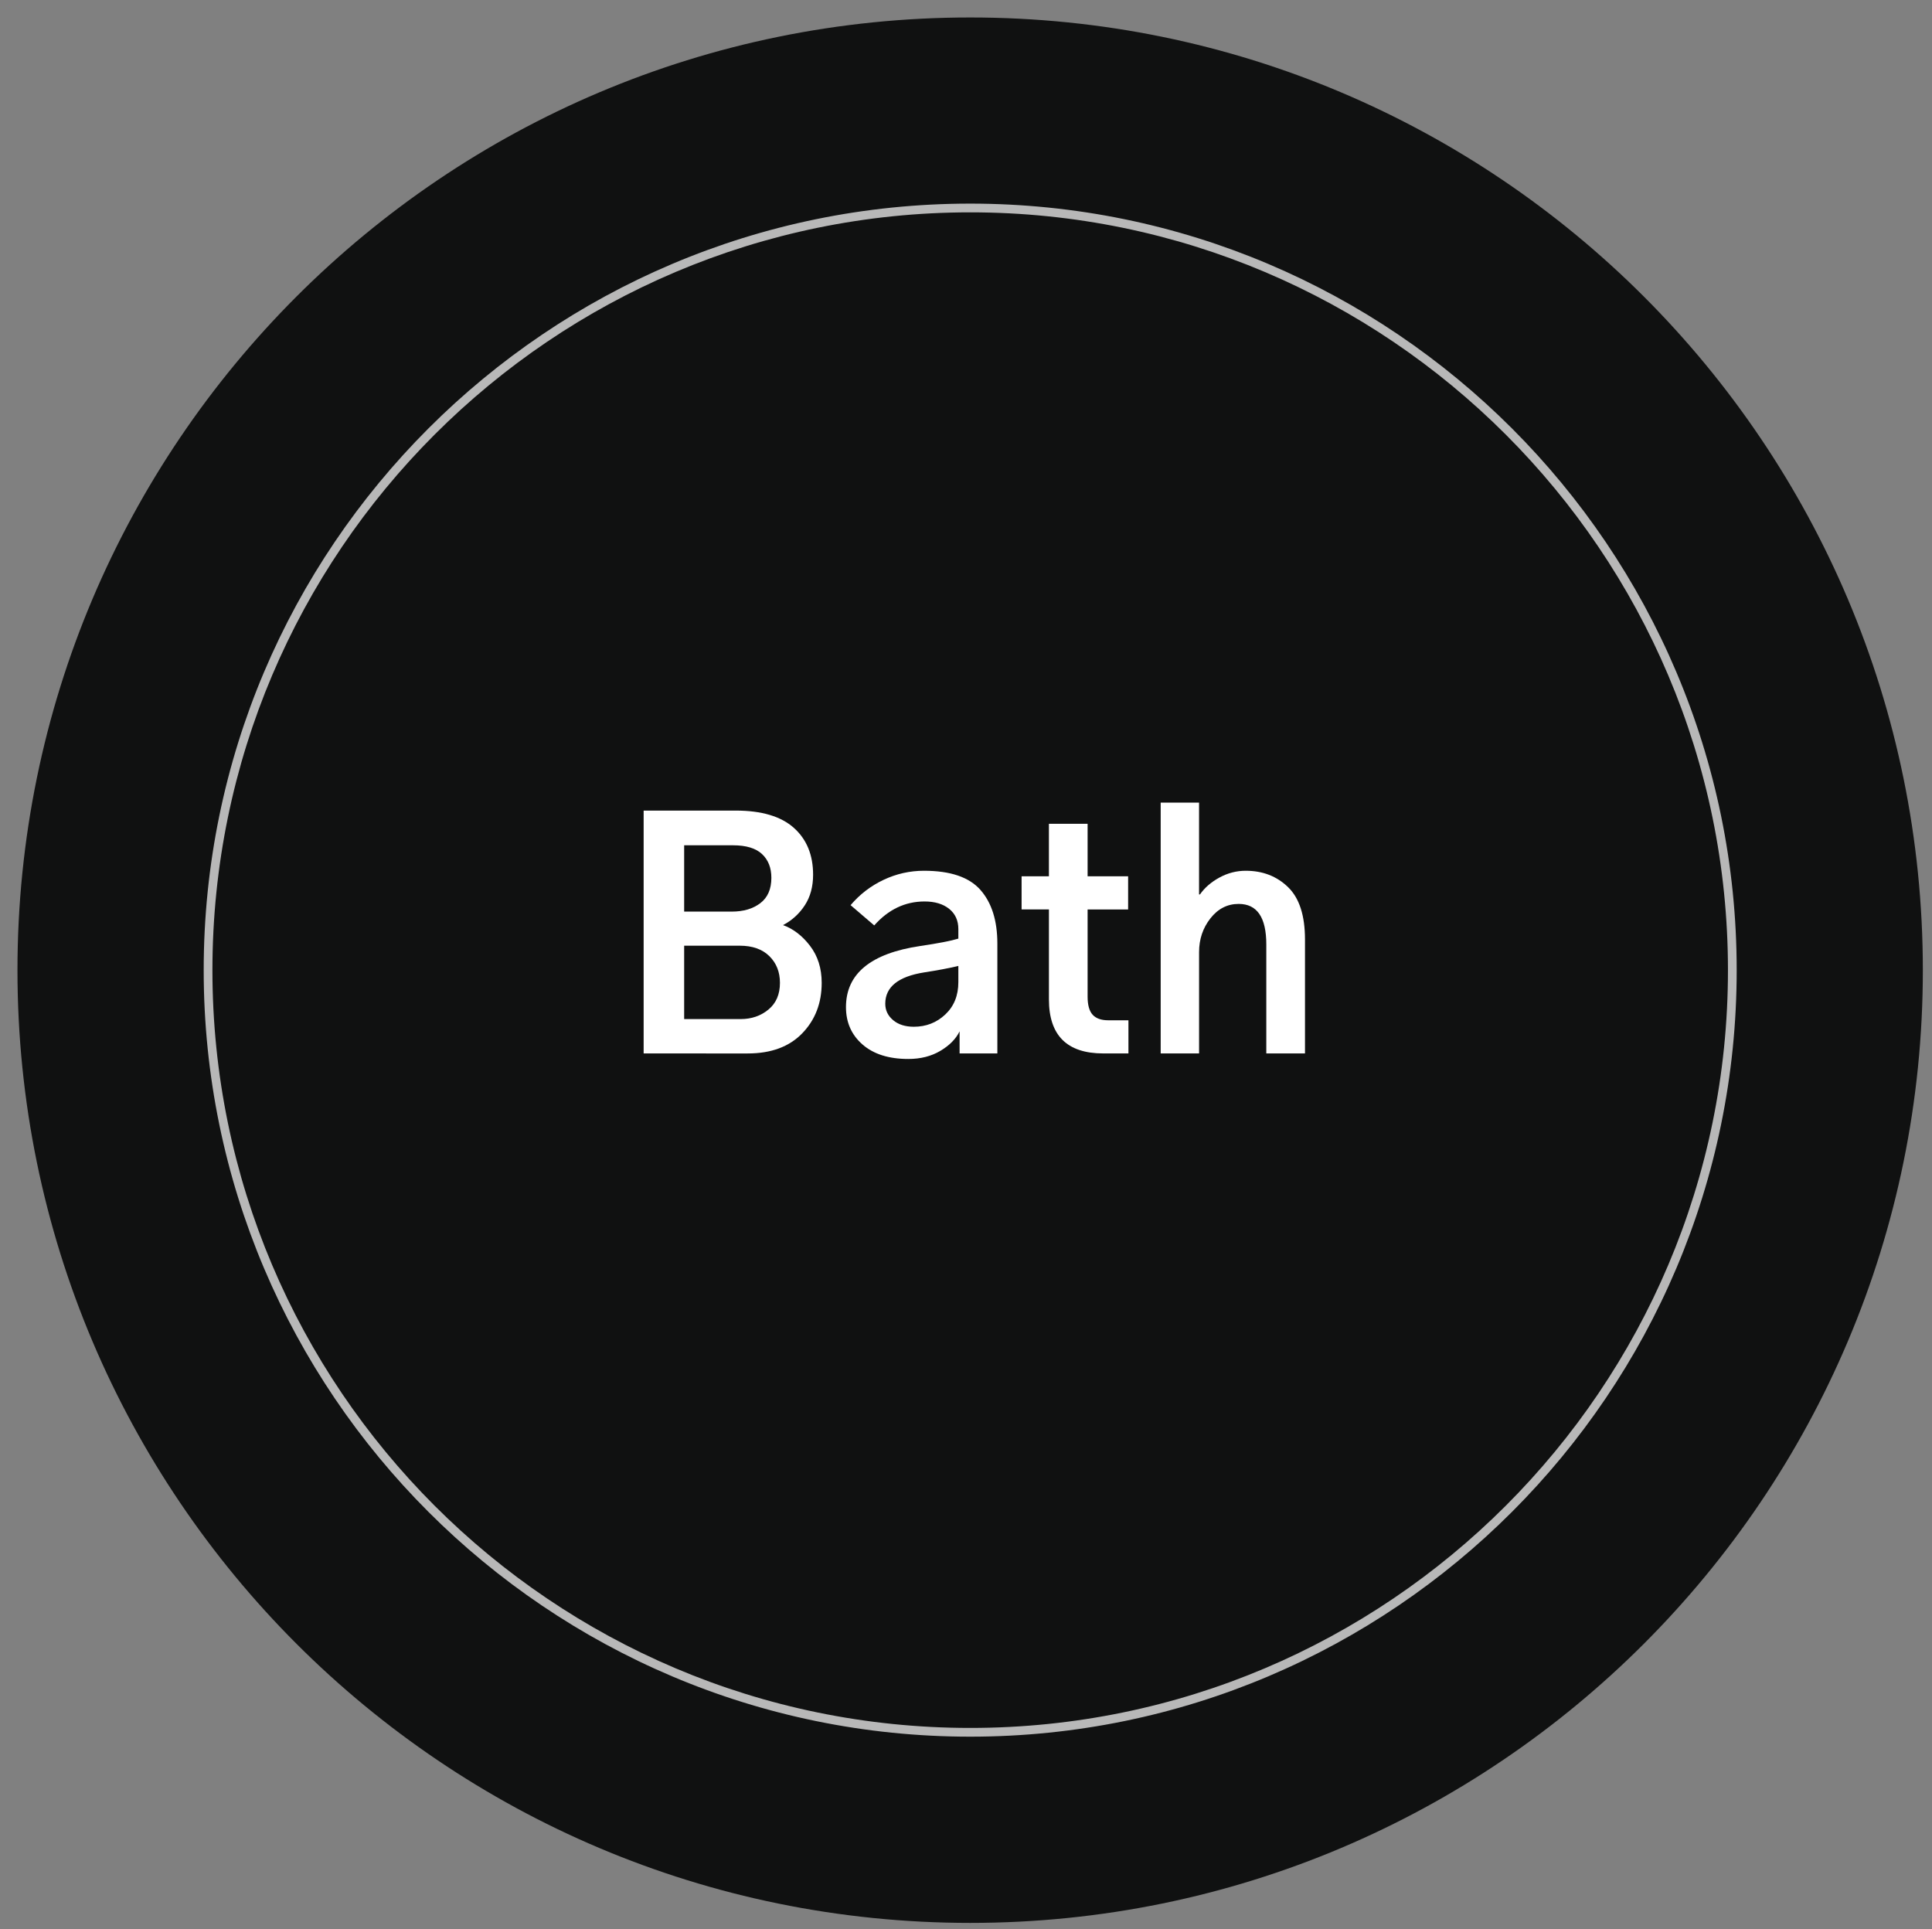 <?xml version="1.0" encoding="utf-8"?>
<!-- Generator: Adobe Illustrator 16.0.0, SVG Export Plug-In . SVG Version: 6.00 Build 0)  -->
<!DOCTYPE svg PUBLIC "-//W3C//DTD SVG 1.0//EN" "http://www.w3.org/TR/2001/REC-SVG-20010904/DTD/svg10.dtd">
<svg version="1.0" id="Layer_1" xmlns="http://www.w3.org/2000/svg" xmlns:xlink="http://www.w3.org/1999/xlink" x="0px" y="0px"
	 width="110.612px" height="110.453px" viewBox="0 0 110.612 110.453" enable-background="new 0 0 110.612 110.453"
	 xml:space="preserve">
<rect x="0" y="0" width="110.612" height="110.453" fill="#808080" stroke="none"/>
<g>
	<g>
		<path fill="#101111" d="M110.088,55.543c0,30.12-24.42,54.543-54.539,54.543C25.422,110.086,1,85.663,1,55.543
			C1,25.42,25.422,1,55.549,1C85.668,1,110.088,25.42,110.088,55.543z"/>
	</g>
	<g>
		<path fill="#FFFFFF" d="M36.85,60.311V46.406h5.273c1.477,0,2.584,0.328,3.322,0.984s1.107,1.553,1.107,2.689
			c0,0.68-0.158,1.263-0.475,1.749s-0.732,0.864-1.248,1.134c0.586,0.211,1.102,0.606,1.547,1.187s0.668,1.286,0.668,2.118
			c0,1.16-0.372,2.124-1.116,2.892s-1.784,1.151-3.12,1.151H36.85z M39.17,52.189h2.725c0.668,0,1.213-0.161,1.635-0.483
			s0.633-0.806,0.633-1.45c0-0.574-0.179-1.028-0.536-1.362s-0.911-0.501-1.661-0.501H39.17V52.189z M39.17,58.342h3.234
			c0.621,0,1.151-0.182,1.591-0.545s0.659-0.873,0.659-1.529c0-0.621-0.202-1.131-0.606-1.529s-0.97-0.598-1.696-0.598H39.17V58.342
			z"/>
		<path fill="#FFFFFF" d="M48.434,57.656c0-1.91,1.418-3.076,4.254-3.498c1.031-0.152,1.758-0.293,2.18-0.422v-0.545
			c0-0.492-0.176-0.879-0.527-1.16s-0.82-0.422-1.406-0.422c-1.113,0-2.074,0.457-2.883,1.371l-1.354-1.16
			c0.527-0.621,1.157-1.104,1.89-1.45s1.503-0.519,2.312-0.519c1.512,0,2.59,0.366,3.234,1.099s0.967,1.755,0.967,3.067v6.293
			h-2.162v-1.266c-0.211,0.434-0.577,0.806-1.099,1.116s-1.134,0.466-1.837,0.466c-1.113,0-1.986-0.275-2.619-0.826
			S48.434,58.535,48.434,57.656z M50.684,57.463c0,0.375,0.149,0.688,0.448,0.94s0.694,0.378,1.187,0.378
			c0.703,0,1.304-0.234,1.802-0.703s0.747-1.084,0.747-1.846v-0.932c-0.539,0.129-1.189,0.252-1.951,0.369
			C51.428,55.904,50.684,56.502,50.684,57.463z"/>
		<path fill="#FFFFFF" d="M58.489,52.066v-1.898h1.564v-3.006h2.215v3.006h2.32v1.898h-2.32v4.992c0,0.48,0.097,0.826,0.29,1.037
			s0.489,0.316,0.888,0.316h1.16v1.898h-1.441c-2.074,0-3.111-1.031-3.111-3.094v-5.15H58.489z"/>
		<path fill="#FFFFFF" d="M66.452,60.311V45.949h2.197v5.256h0.053c0.27-0.387,0.642-0.709,1.116-0.967s0.976-0.387,1.503-0.387
			c0.973,0,1.781,0.313,2.426,0.94s0.967,1.626,0.967,2.997v6.521h-2.215v-6.24c0-1.547-0.527-2.32-1.582-2.32
			c-0.645,0-1.184,0.275-1.617,0.826s-0.65,1.195-0.65,1.934v5.801H66.452z"/>
	</g>
	<g opacity="0.7">
		<path fill="#FFFFFF" d="M55.549,99.424c-24.199,0-43.887-19.685-43.887-43.881c0-24.199,19.688-43.886,43.887-43.886
			c24.196,0,43.881,19.687,43.881,43.886C99.43,79.739,79.745,99.424,55.549,99.424z M55.549,12.157
			c-23.923,0-43.387,19.463-43.387,43.386c0,23.92,19.463,43.381,43.387,43.381c23.92,0,43.381-19.461,43.381-43.381
			C98.93,31.62,79.469,12.157,55.549,12.157z"/>
	</g>
</g>
</svg>
